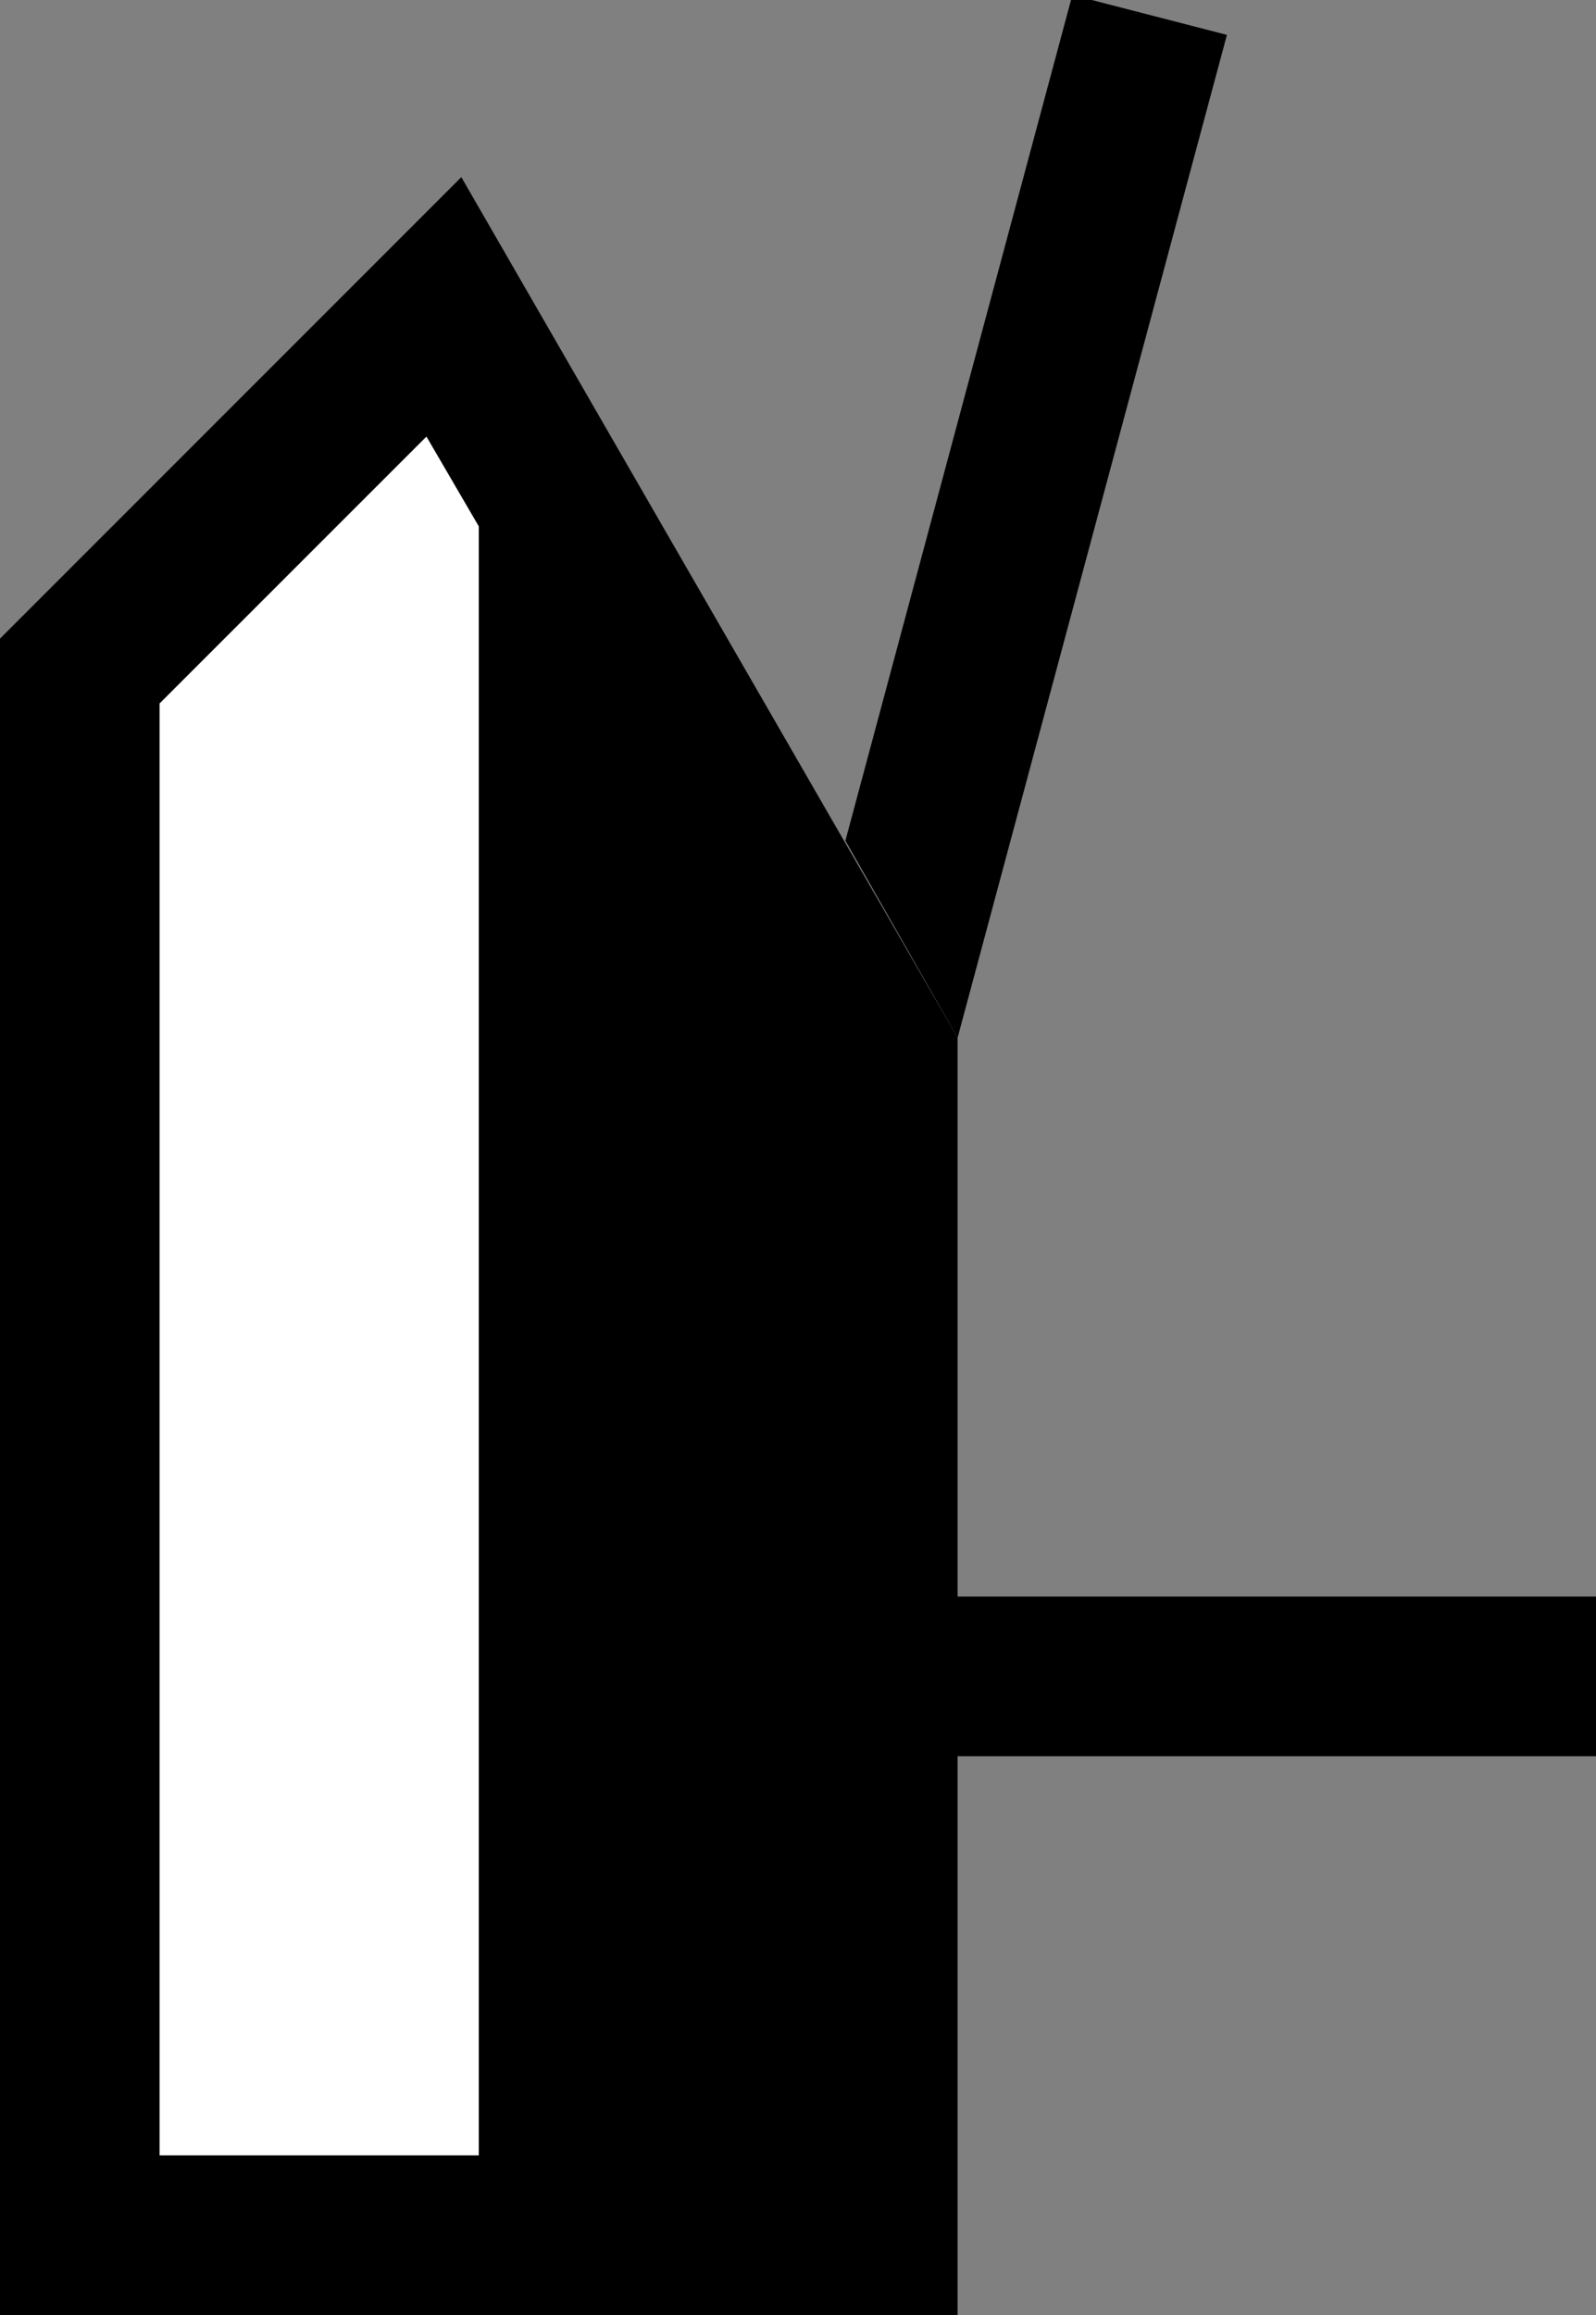 <svg xmlns="http://www.w3.org/2000/svg" width="20" height="29" version="1.0"><rect width="100%" height="100%" fill="#808080" stroke="none"/><path d="M5.781 2.219L0 8v21h12V13L5.781 2.219z"/><path d="M5.344 5.469L2 8.812V27h4V6.594l-.656-1.125z" fill="#fff"/><path d="M12 20v2h8v-2h-8zM13.438-.063l-2.844 10.594L12 13 15.375.437l-1.938-.5z"/></svg>